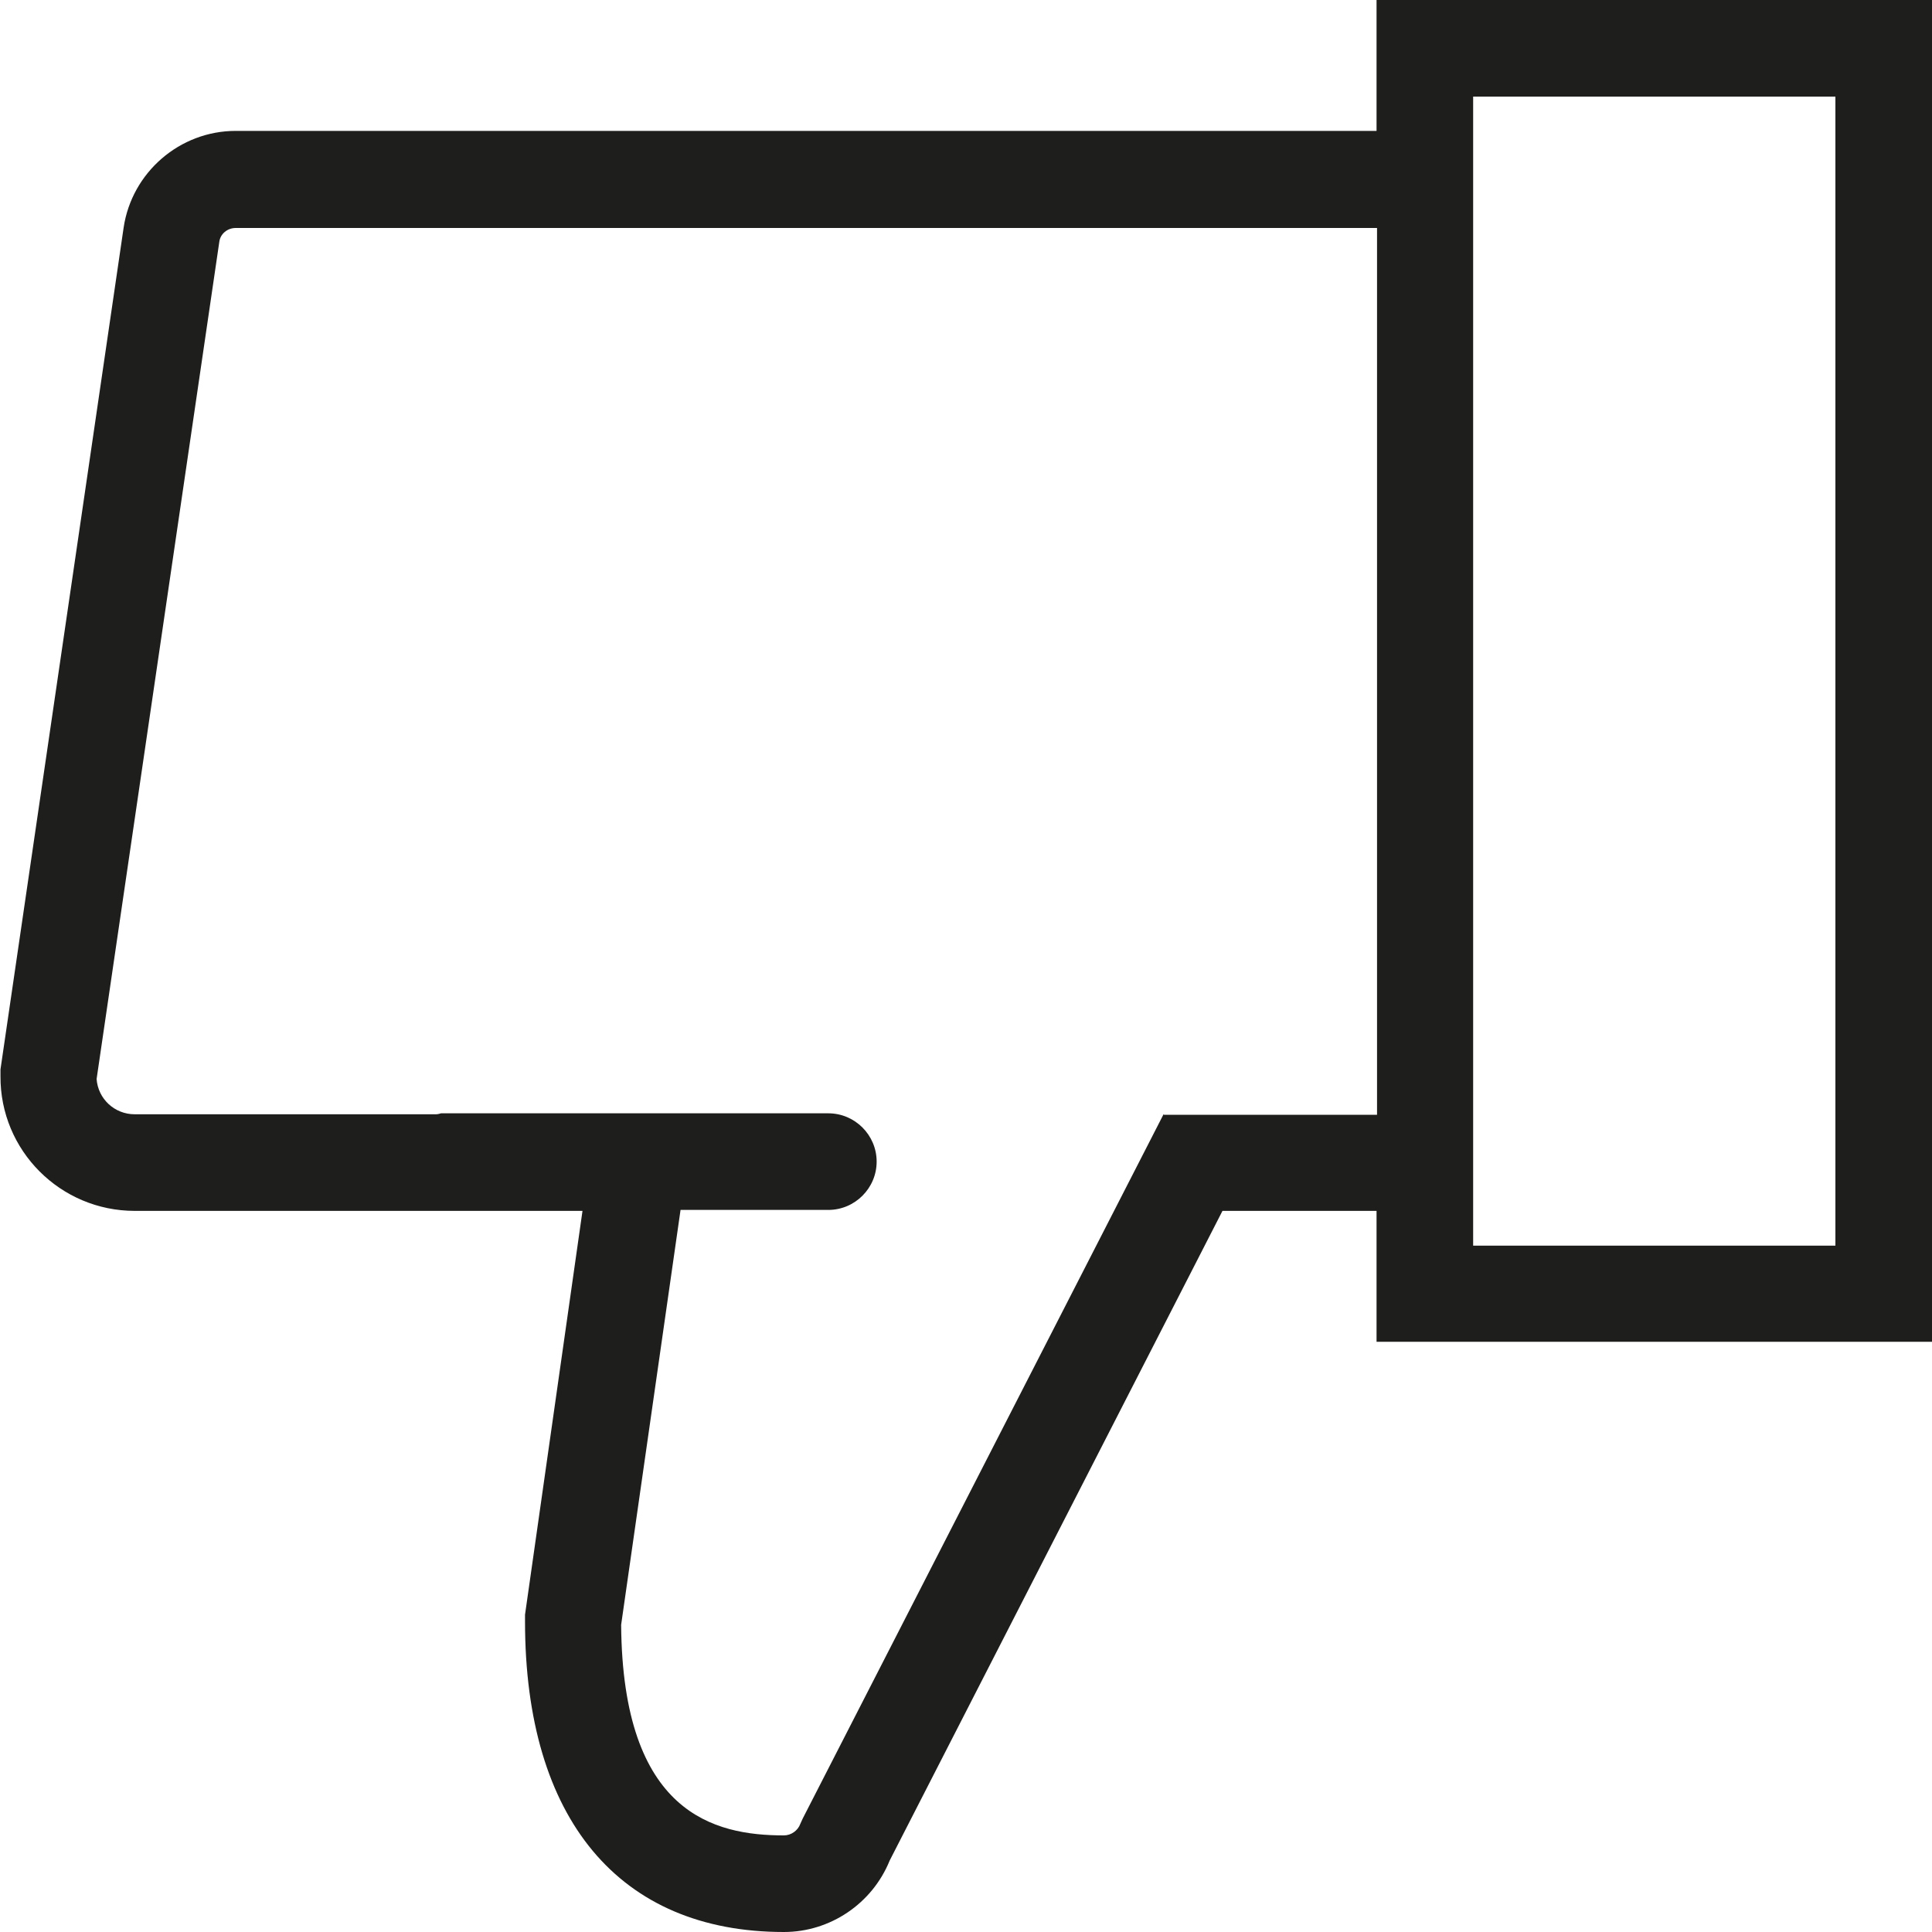 <?xml version="1.0" encoding="UTF-8"?>
<svg id="Ebene_2" xmlns="http://www.w3.org/2000/svg" viewBox="0 0 40 40">
  <defs>
    <style>
      .cls-1 {
        fill: #1e1e1c;
      }
    </style>
  </defs>
  <g id="_x33_219">
    <path class="cls-1" d="M28.5,0v2.71H4.88c-1.16,0-2.15.86-2.32,2L.01,22.14v.14c-.01,1.54,1.24,2.79,2.78,2.79h9.27l-1.19,8.36v.14c0,4.09,1.95,6.43,5.36,6.43.96,0,1.83-.59,2.19-1.48l6.89-13.45h3.19v2.71h11.5V0h-11.5ZM24.09,23.07l-7.47,14.58-.05.11c-.05.14-.19.24-.34.24-1.44,0-3.34-.45-3.37-4.36l1.23-8.59h3.06c.55,0,1-.45,1-1s-.45-1-1-1h-8.02s-.06.02-.1.02H2.79c-.42,0-.76-.32-.79-.73L4.54,5.01c.02-.17.17-.29.34-.29h23.63v18.36h-4.41ZM38,25.79h-7.5V2h7.5v23.79Z"/>
  </g>
</svg>